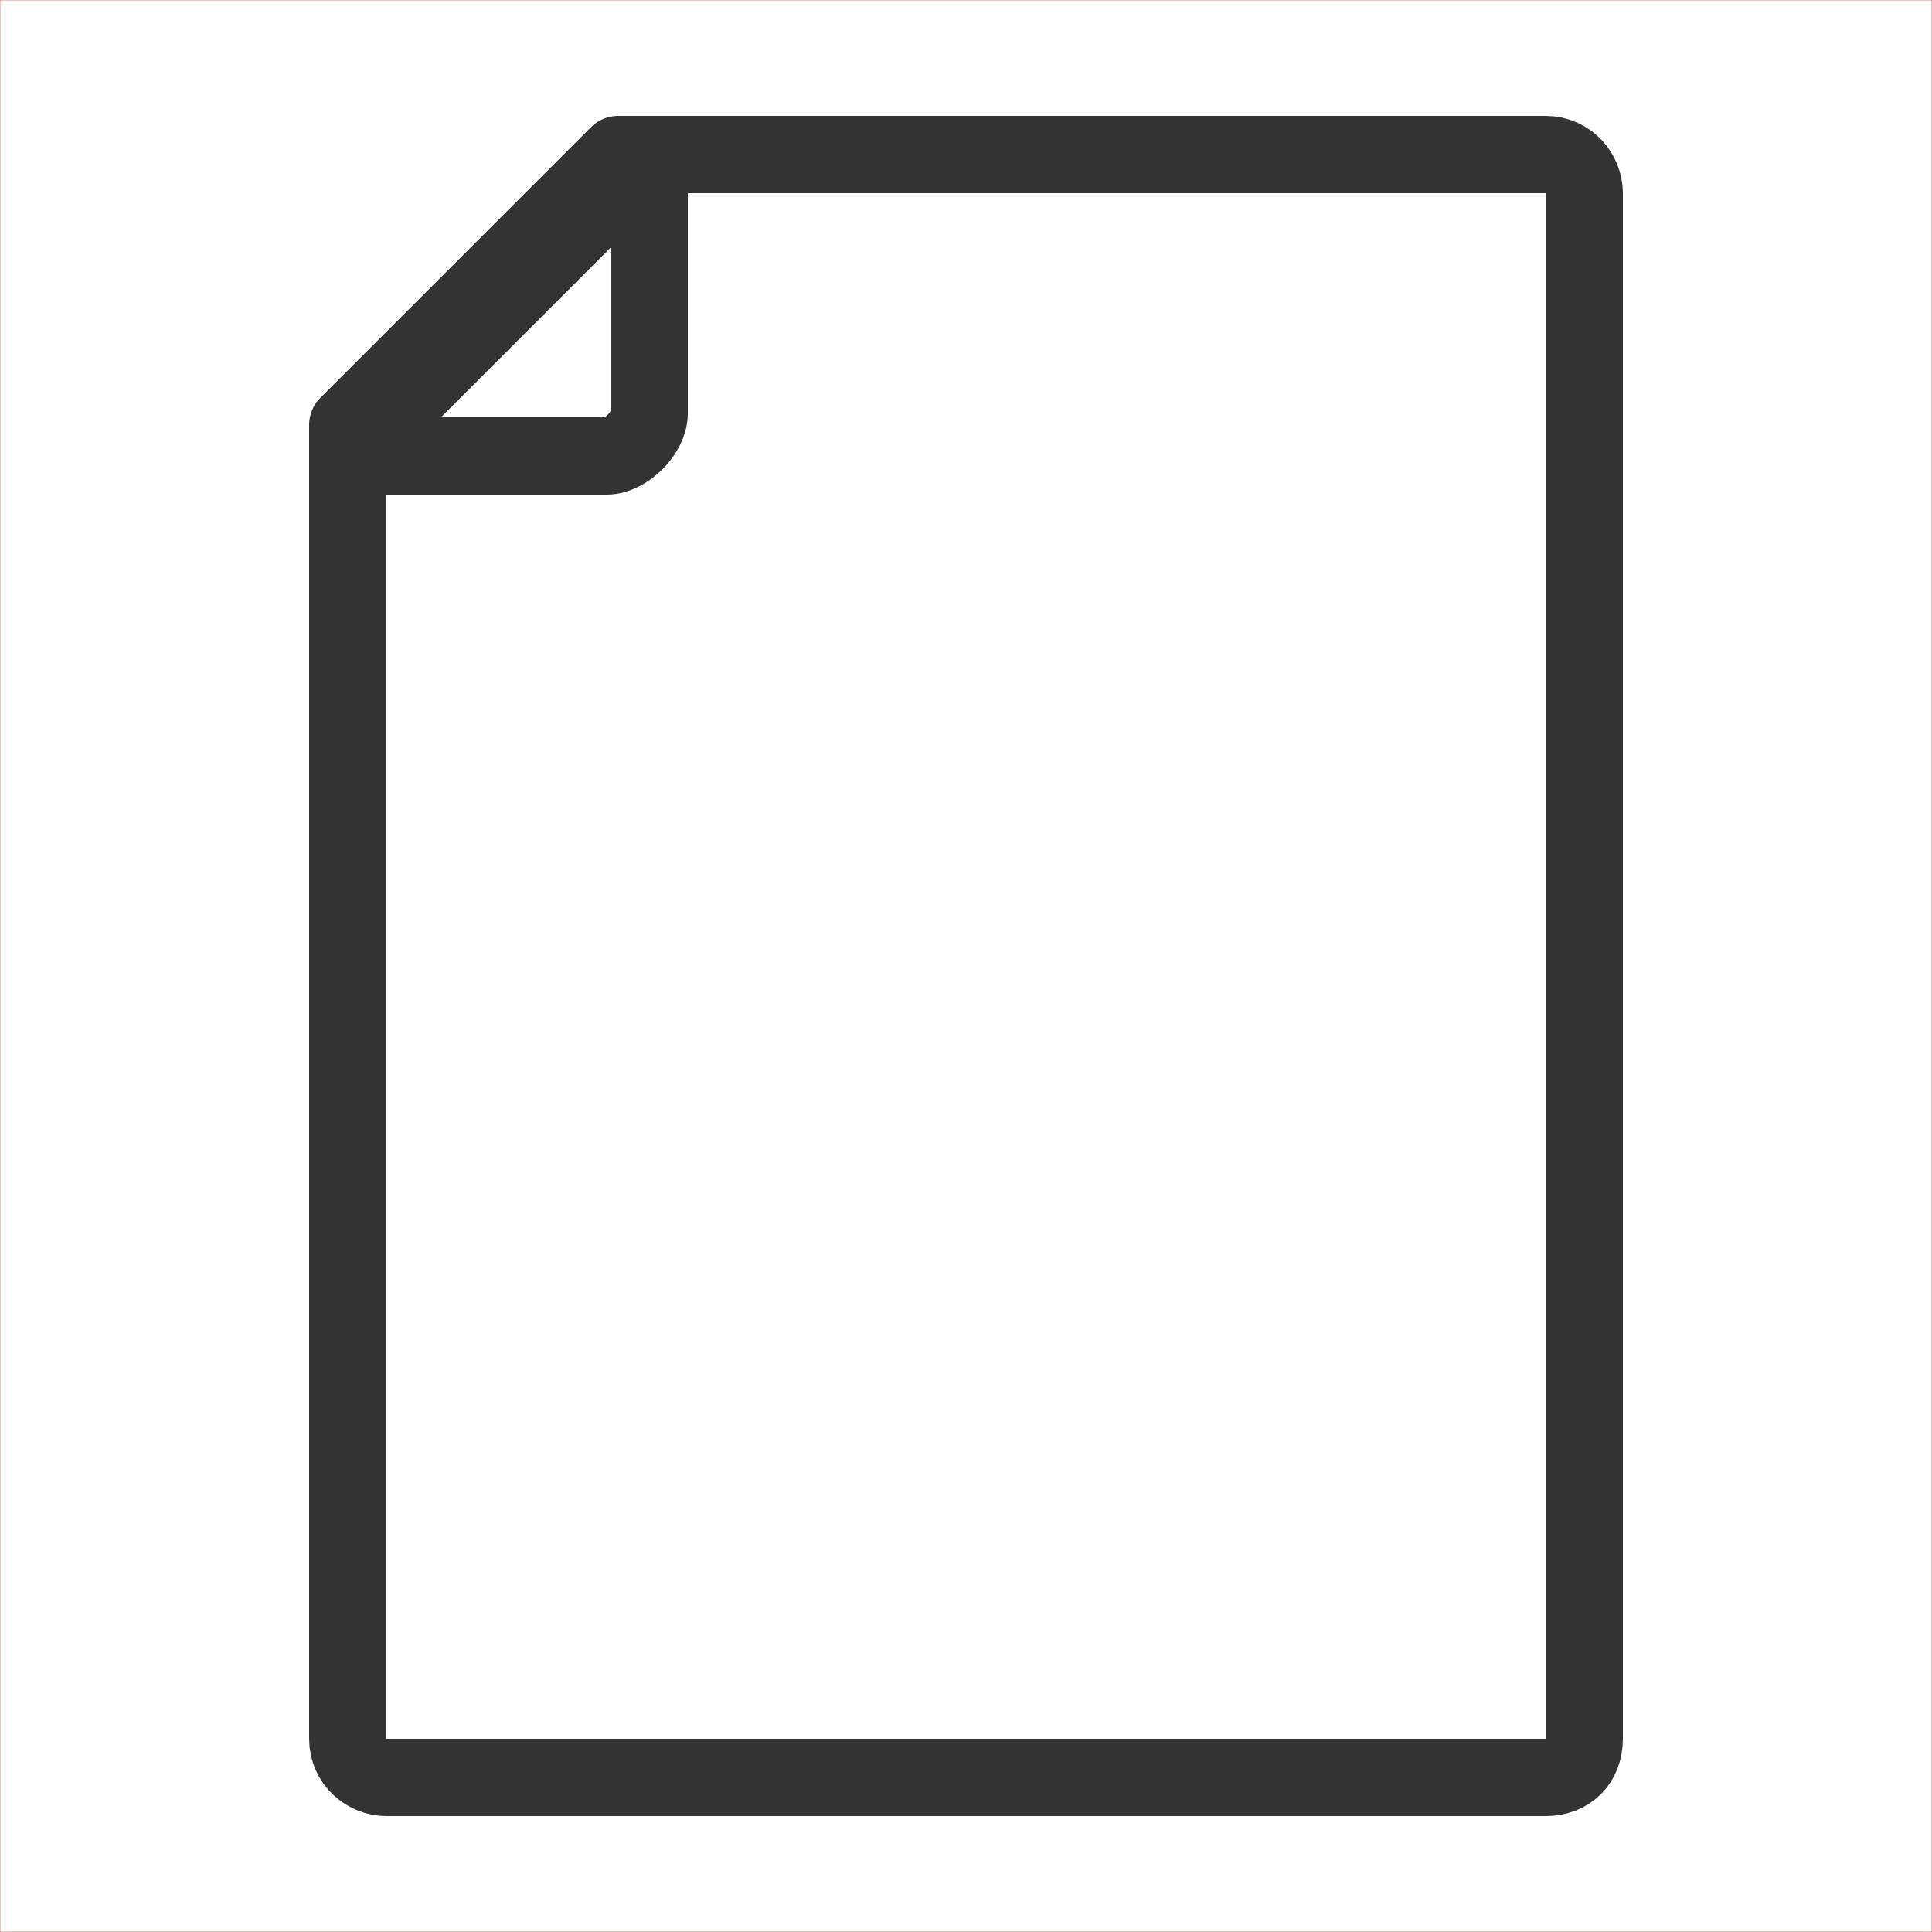 <?xml version="1.0" encoding="UTF-8"?>
<!DOCTYPE svg PUBLIC "-//W3C//DTD SVG 1.1//EN" "http://www.w3.org/Graphics/SVG/1.1/DTD/svg11.dtd">
<!-- Creator: CorelDRAW X6 -->
<svg xmlns="http://www.w3.org/2000/svg" xml:space="preserve" width="100%" height="100%" version="1.1" style="shape-rendering:geometricPrecision; text-rendering:geometricPrecision; image-rendering:optimizeQuality; fill-rule:evenodd; clip-rule:evenodd"
viewBox="0 0 500 500"
 xmlns:xlink="http://www.w3.org/1999/xlink">
 <defs>
  <style type="text/css">
   <![CDATA[
    .str1 {stroke:red;stroke-width:0.1}
    .str0 {stroke:#333333;stroke-width:20;stroke-linejoin:round}
    .fil0 {fill:none}
   ]]>
  </style>
 </defs>
 <g id="Layer_x0020_1">
  <g id="_803117680">
   <path class="fil0 str0" d="M168 40l0 67c0,5 -6,11 -11,11l-67 0 78 -78z"/>
   <path class="fil0 str0" d="M410 450c0,6 -4,10 -10,10l-300 0c-5,0 -10,-4 -10,-10l0 -340 70 -70 240 0c6,0 10,5 10,10l0 400z"/>
  </g>
  <rect class="fil0 str1" width="500" height="500"/>
 </g>
</svg>
